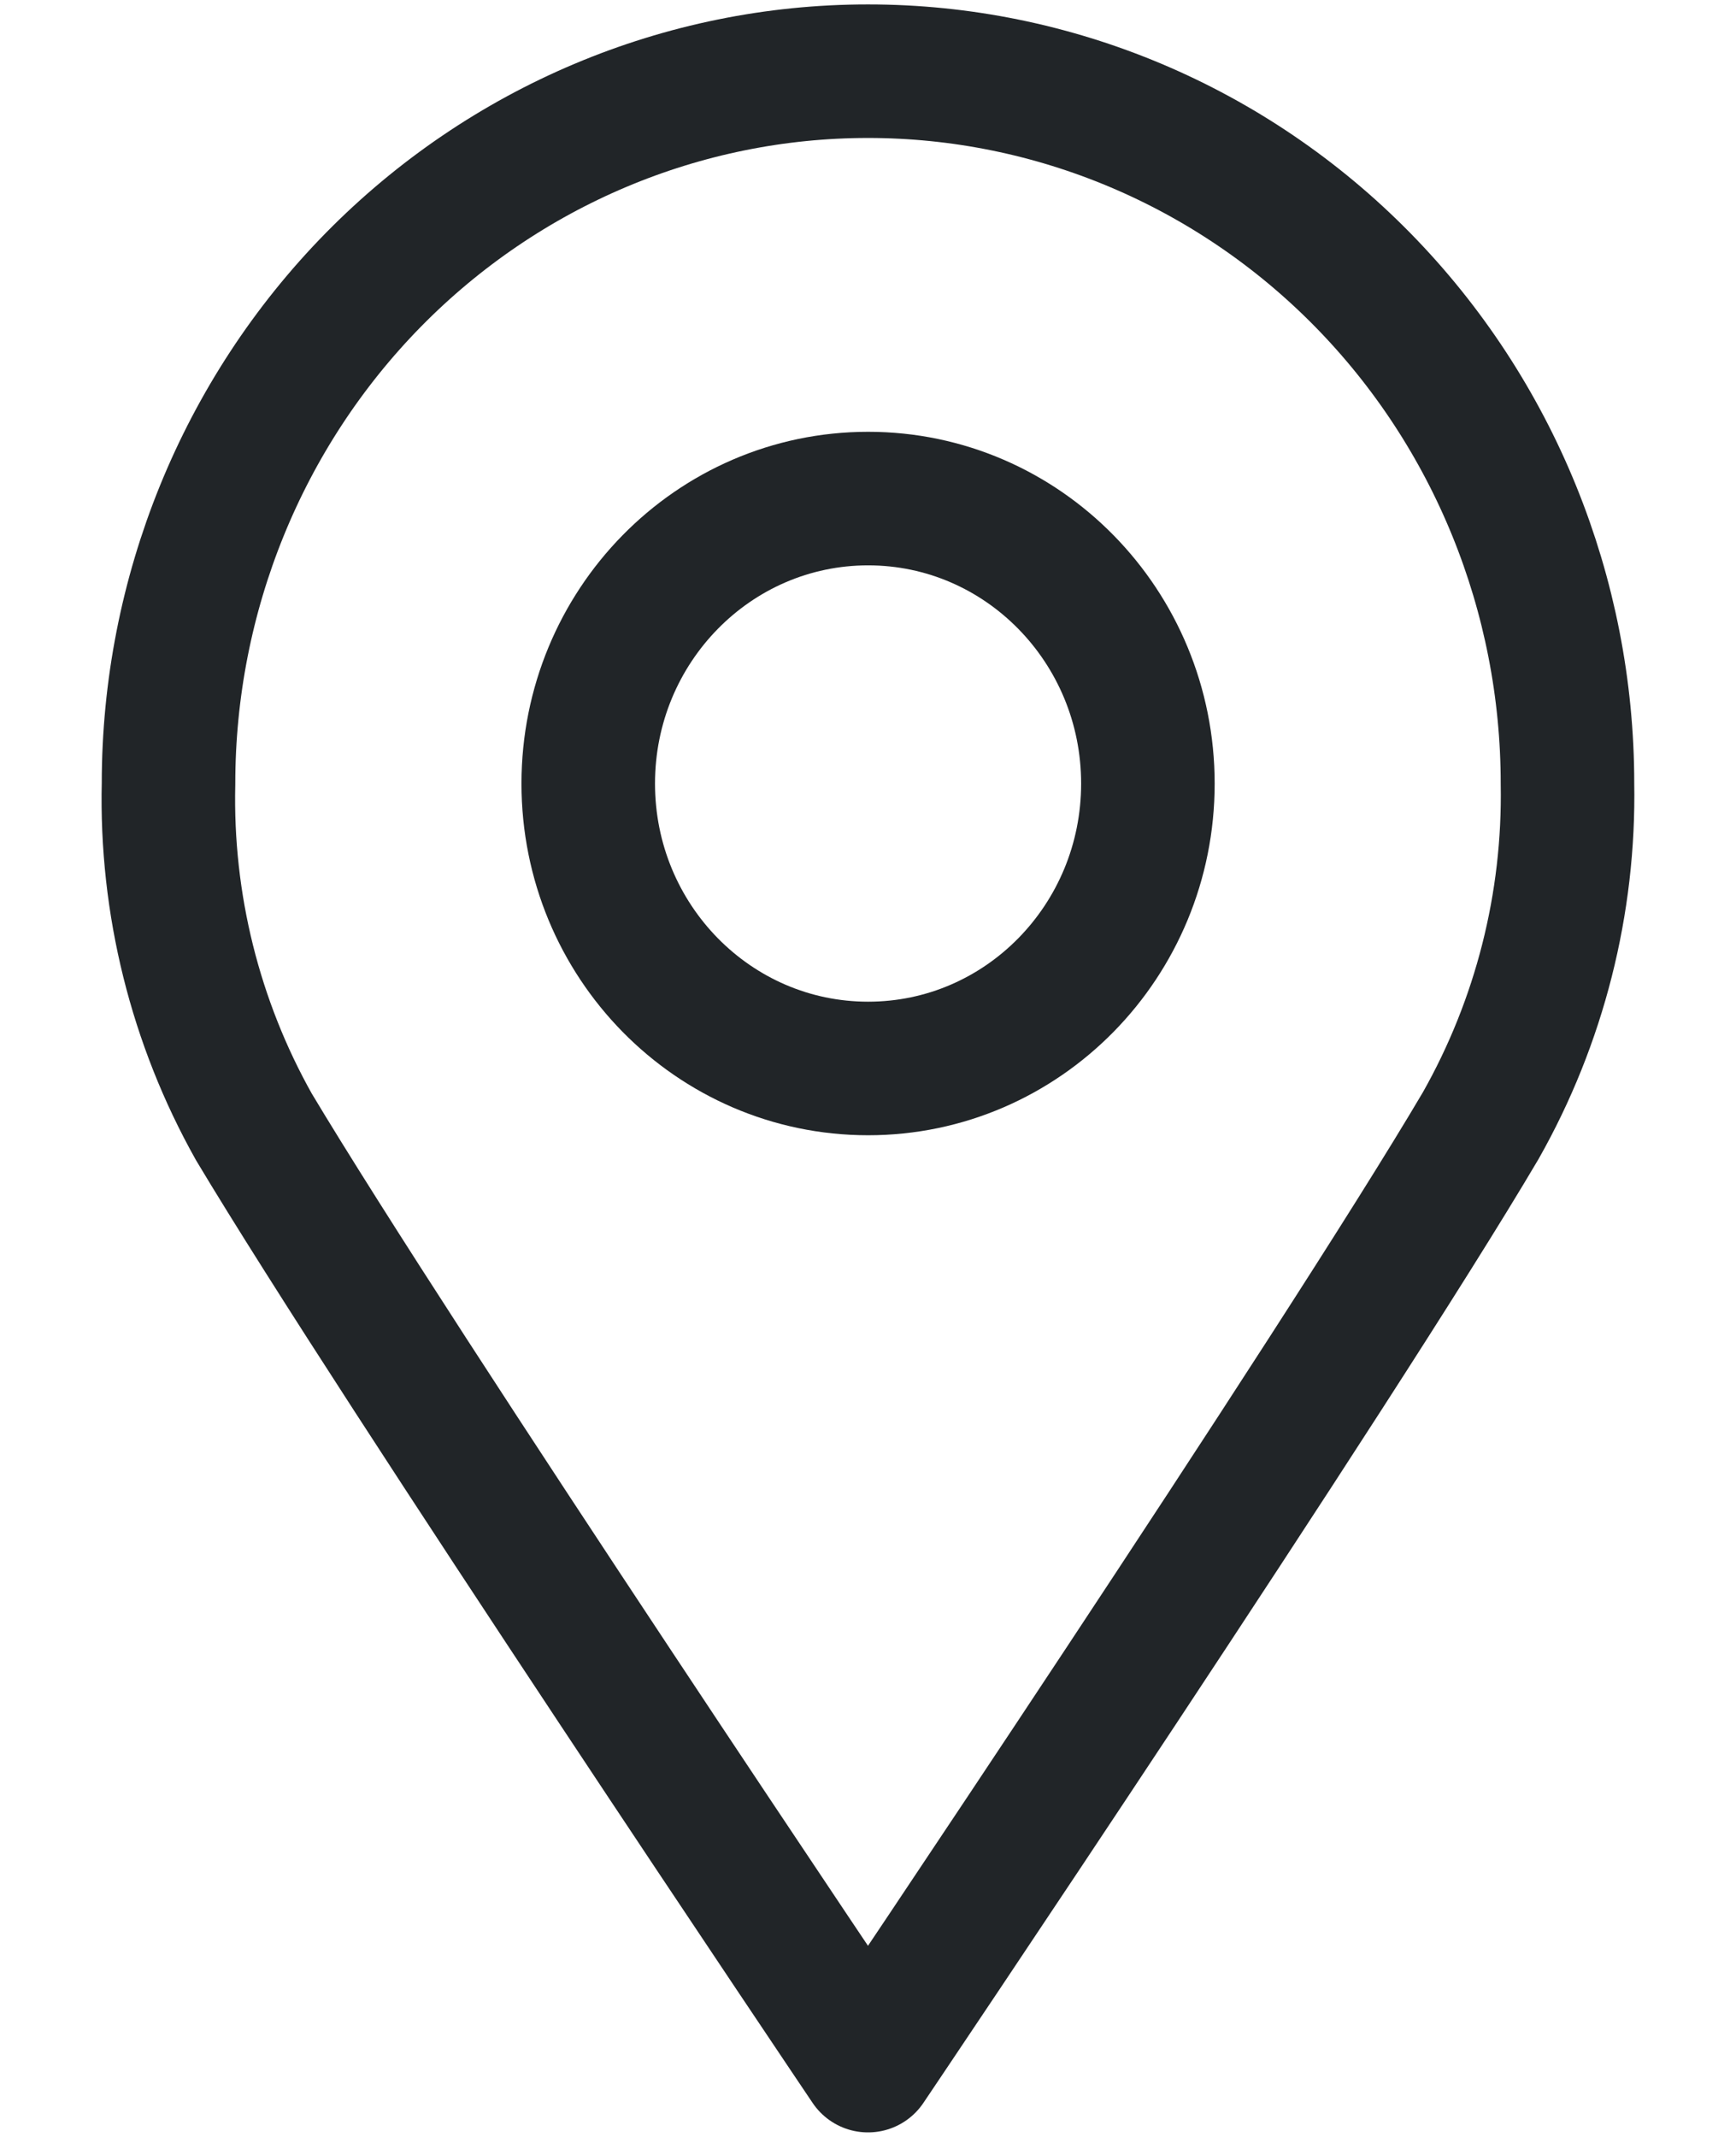 <svg width="13" height="16" viewBox="0 0 13 16" fill="none" xmlns="http://www.w3.org/2000/svg">
<g clip-path="url(#clip0_83_151)">
<path d="M6.501 8C7.658 8 8.596 7.045 8.596 5.867C8.596 4.689 7.658 3.733 6.501 3.733C5.343 3.733 4.405 4.689 4.405 5.867C4.405 7.045 5.343 8 6.501 8Z" stroke="#212528" stroke-linecap="round" stroke-linejoin="round"/>
<path d="M11.738 5.867C11.754 6.764 11.529 7.649 11.089 8.427C10.02 10.24 6.5 15.466 6.5 15.466C6.5 15.466 2.98 10.24 1.901 8.437C1.462 7.655 1.241 6.767 1.262 5.867C1.262 4.452 1.814 3.095 2.796 2.095C3.779 1.095 5.111 0.533 6.5 0.533C7.889 0.533 9.222 1.095 10.204 2.095C11.186 3.095 11.738 4.452 11.738 5.867Z" stroke="#212528" stroke-linecap="round" stroke-linejoin="round"/>
</g>
<defs>
<clipPath id="clip0_83_151">
<rect width="13" height="16" fill="white"/>
</clipPath>
</defs>
</svg>
